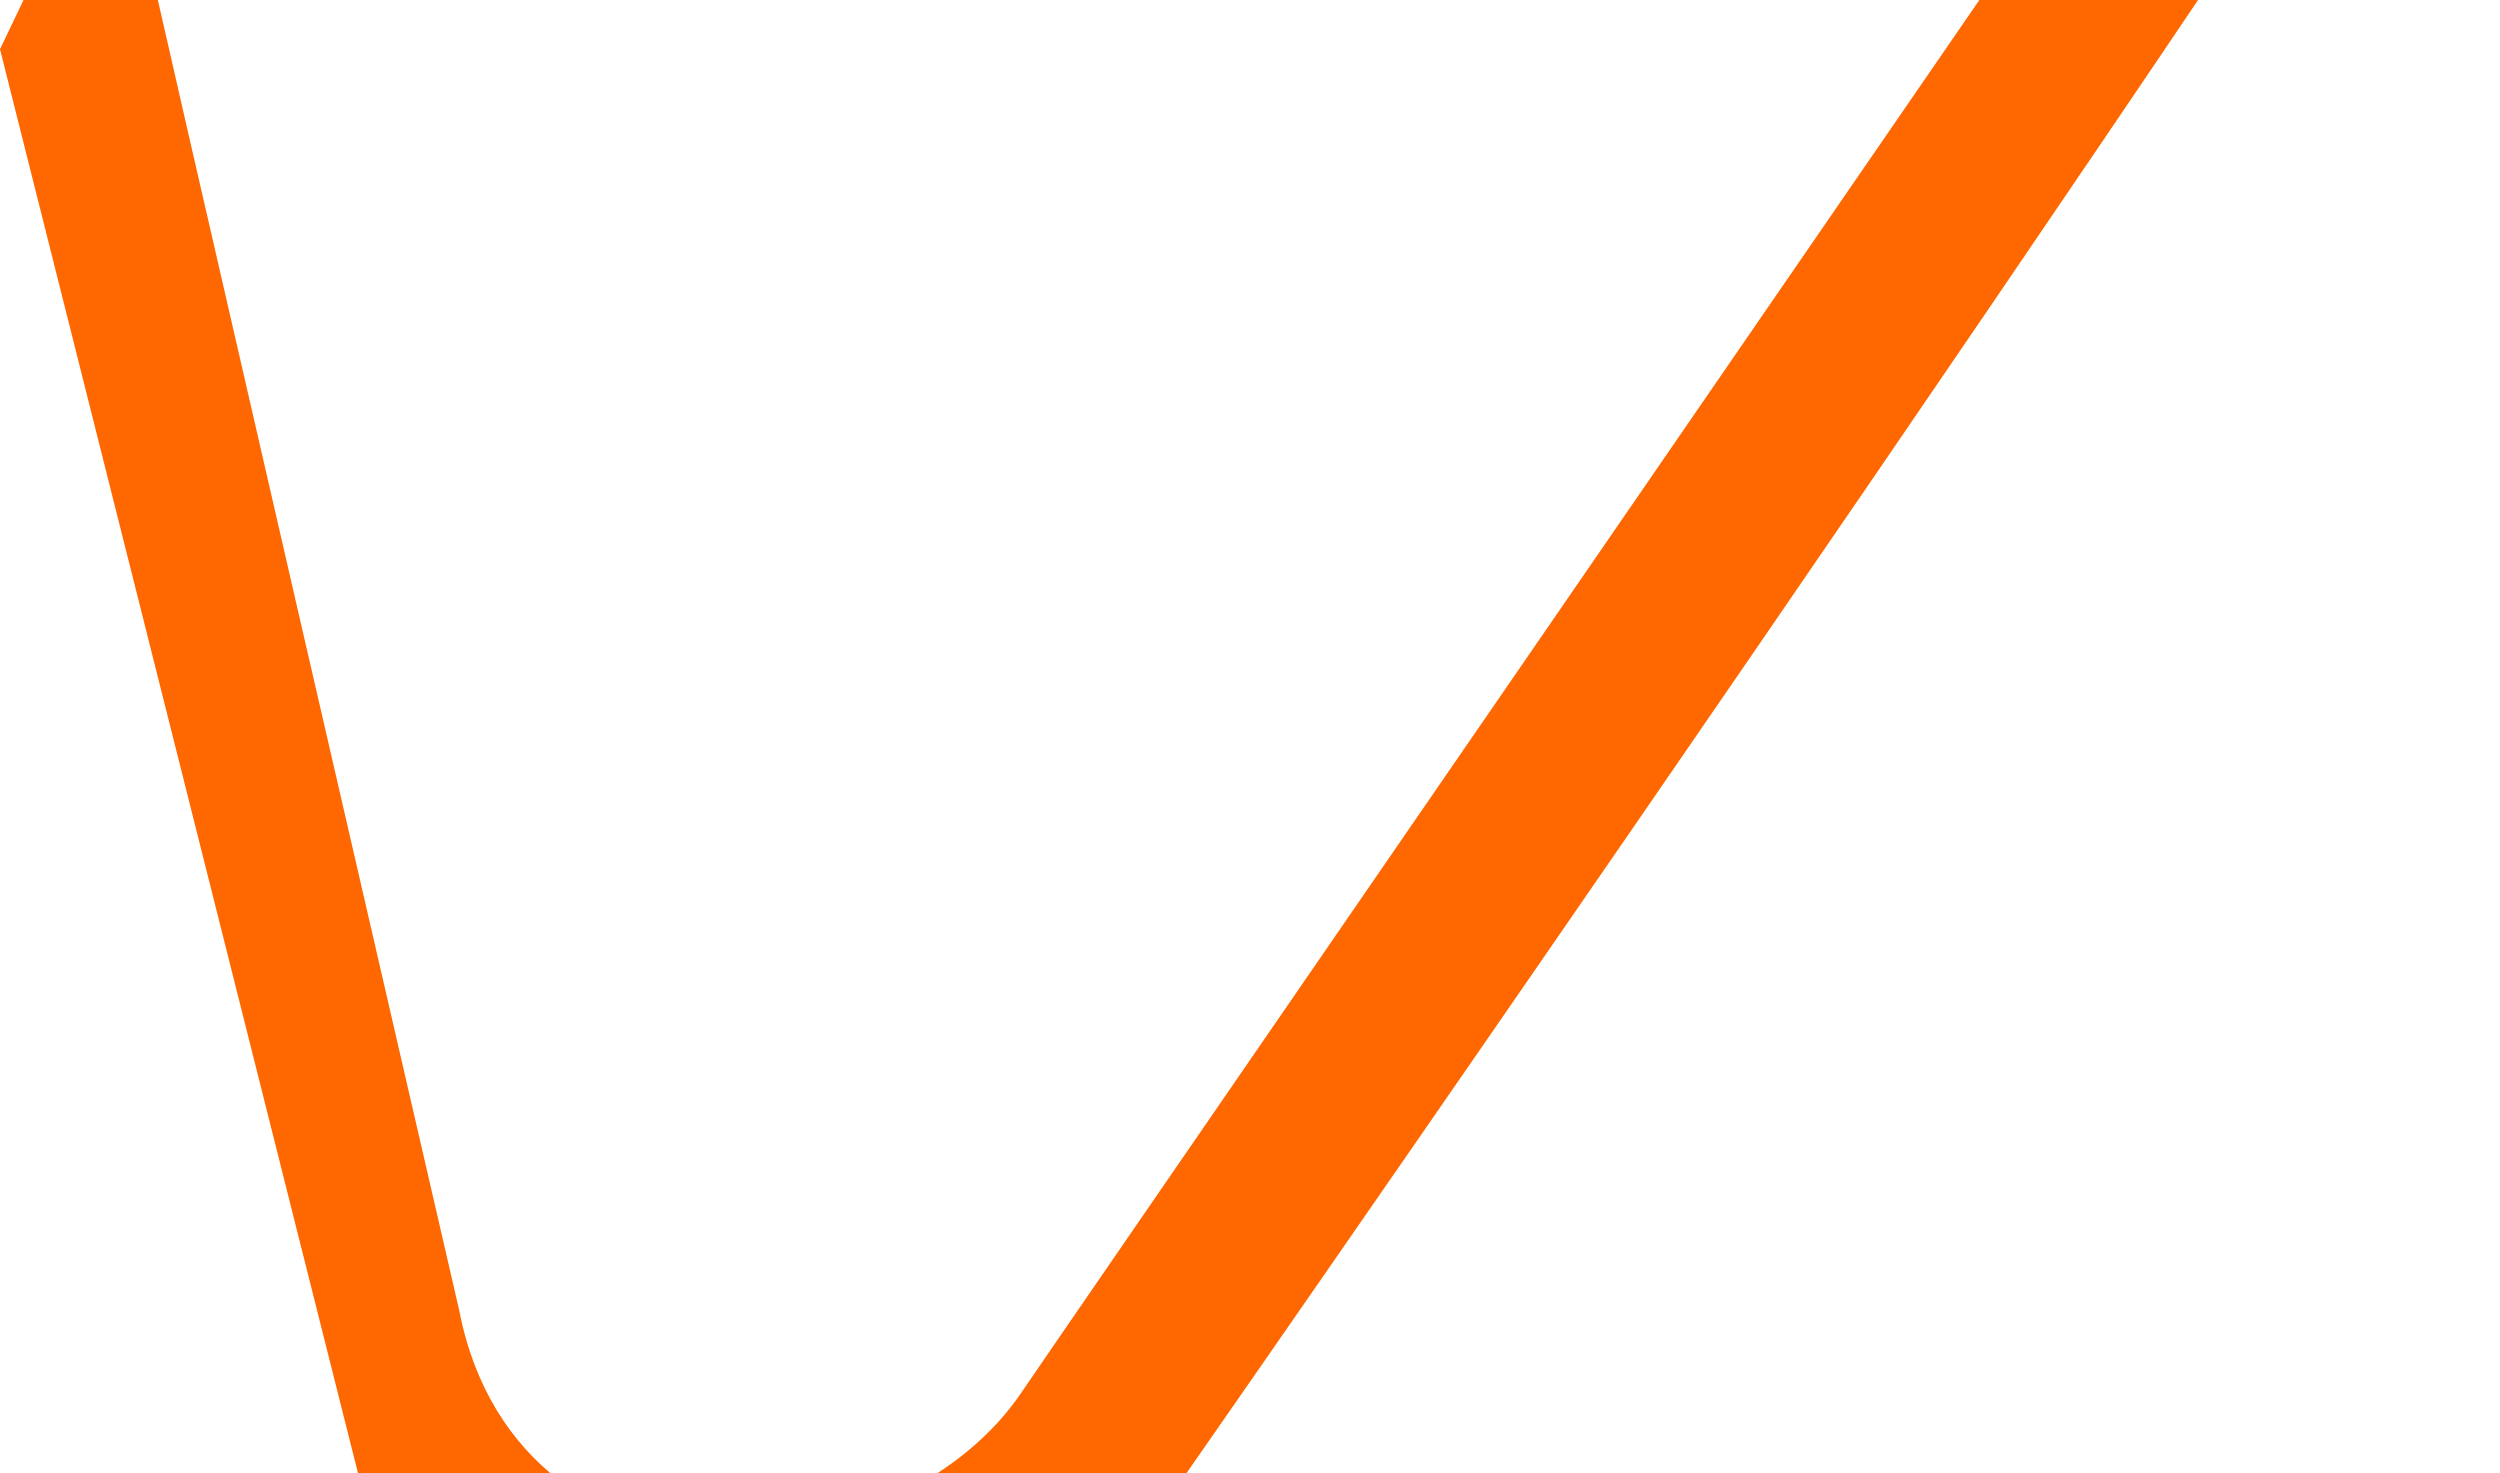 <svg width="207" height="122" viewBox="0 0 207 122" fill="none" xmlns="http://www.w3.org/2000/svg">
<path d="M197.574 -49C158.968 7.221 85.638 113.683 84.72 115.085C79.72 122.685 69.521 127.136 60.122 127.136C50.241 127.136 40.451 121.12 38.024 108.498C38.024 108.498 11.735 -5.4 11.281 -7.979C10.825 -10.698 10.825 -13.474 11.281 -16.194C11.733 -18.916 12.514 -21.575 13.608 -24.11L13.453 -24.02L0 4.072L33.097 135.722C35.242 143.666 44.432 148.389 54.632 148.886C70.739 149.728 81.138 145.946 88.456 136.012C89.528 134.555 173.303 14.359 207 -37.645C204.031 -41.578 200.888 -45.363 197.574 -49Z" fill="#FF6700"/>
</svg>

